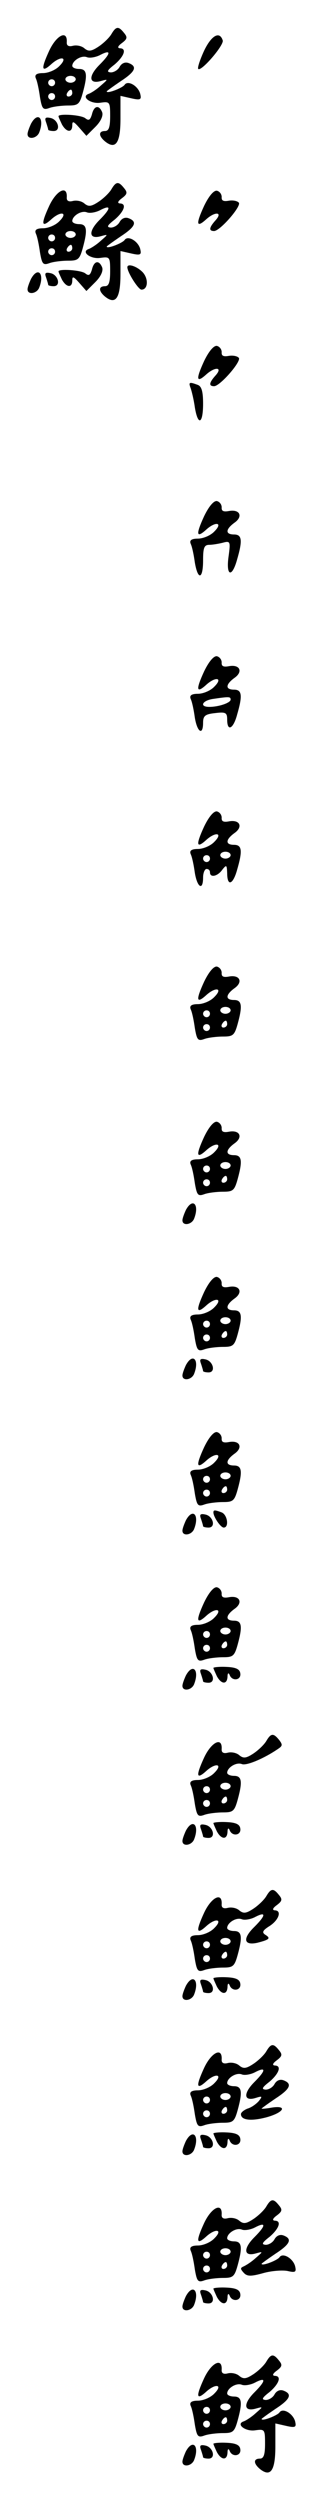 <?xml version="1.0" standalone="no"?>
<!DOCTYPE svg PUBLIC "-//W3C//DTD SVG 20010904//EN"
 "http://www.w3.org/TR/2001/REC-SVG-20010904/DTD/svg10.dtd">
<svg version="1.0" xmlns="http://www.w3.org/2000/svg"
 width="95pt" height="725pt" viewBox="0 0 95 725"
 preserveAspectRatio="xMidYMid meet">
<g transform="translate(0,725) scale(0.1,-0.1)"
fill="#000000" stroke="none">
<path d="M323 7150 c-7 -11 -24 -27 -38 -36 -20 -13 -28 -14 -40 -4 -8 7 -23
10 -34 7 -12 -3 -18 1 -17 11 2 36 -30 20 -51 -25 -24 -52 -23 -65 5 -40 28
26 51 22 25 -4 -11 -12 -33 -21 -48 -21 -19 0 -25 -5 -21 -15 4 -8 9 -32 12
-54 6 -35 9 -39 28 -32 11 4 36 7 54 7 28 0 33 3 42 35 15 54 13 71 -10 71
-11 0 -20 4 -20 9 0 15 27 32 43 25 8 -3 25 0 37 6 34 18 33 6 -1 -28 -33 -33
-31 -57 4 -47 22 6 22 6 -1 -14 -12 -11 -28 -21 -34 -23 -24 -8 5 -30 33 -26
28 4 29 3 29 -39 0 -32 -4 -43 -15 -43 -19 0 -19 -14 0 -30 31 -25 45 -5 45
65 l0 67 31 -7 c26 -6 30 -4 27 10 -4 24 -36 44 -46 29 -6 -9 -52 -27 -52 -19
0 1 18 14 40 29 43 28 50 43 24 53 -10 4 -20 0 -26 -10 -5 -10 -17 -17 -26
-17 -13 1 -11 6 11 23 28 24 36 47 15 47 -8 1 -5 7 6 15 16 12 17 17 6 30 -16
20 -23 19 -37 -5z m-103 -130 c0 -5 -7 -10 -15 -10 -8 0 -15 5 -15 10 0 6 7
10 15 10 8 0 15 -4 15 -10z m-60 -10 c0 -5 -4 -10 -10 -10 -5 0 -10 5 -10 10
0 6 5 10 10 10 6 0 10 -4 10 -10z m50 -30 c0 -5 -5 -10 -11 -10 -5 0 -7 5 -4
10 3 6 8 10 11 10 2 0 4 -4 4 -10z m-50 -10 c0 -5 -4 -10 -10 -10 -5 0 -10 5
-10 10 0 6 5 10 10 10 6 0 10 -4 10 -10z"/>
<path d="M593 7103 c-12 -26 -20 -50 -17 -53 9 -8 76 70 71 83 -9 28 -33 14
-54 -30z"/>
<path d="M267 6918 c-5 -16 -9 -19 -19 -11 -12 10 -78 14 -78 6 0 -3 5 -13 10
-24 13 -23 30 -25 30 -2 0 13 4 11 20 -7 l21 -24 26 26 c16 16 23 32 20 42 -9
23 -24 20 -30 -6z"/>
<path d="M90 6891 c-5 -11 -10 -24 -10 -30 0 -17 27 -13 34 5 16 41 -4 62 -24
25z"/>
<path d="M134 6895 c3 -9 6 -19 6 -21 0 -2 7 -4 16 -4 22 0 13 34 -10 38 -14
3 -17 0 -12 -13z"/>
<path d="M323 6700 c-7 -11 -24 -27 -38 -36 -20 -13 -28 -14 -40 -4 -8 7 -23
10 -34 7 -12 -3 -18 1 -17 11 2 36 -30 20 -51 -25 -24 -52 -23 -65 5 -40 28
26 51 22 25 -4 -11 -12 -33 -21 -48 -21 -19 0 -25 -5 -21 -15 4 -8 9 -32 12
-54 6 -35 9 -39 28 -32 11 4 36 7 54 7 28 0 33 3 42 35 15 54 13 71 -10 71
-11 0 -20 4 -20 9 0 15 27 32 43 25 8 -3 25 0 37 6 34 18 33 6 -1 -28 -33 -33
-31 -57 4 -47 22 6 22 6 -1 -14 -12 -11 -28 -21 -34 -23 -24 -8 5 -30 33 -26
28 4 29 3 29 -39 0 -32 -4 -43 -15 -43 -19 0 -19 -14 0 -30 31 -25 45 -5 45
65 l0 67 31 -7 c26 -6 30 -4 27 10 -4 24 -36 44 -46 29 -6 -9 -52 -27 -52 -19
0 1 18 14 40 29 43 28 50 43 24 53 -10 4 -20 0 -26 -10 -5 -10 -17 -17 -26
-17 -13 1 -11 6 11 23 28 24 36 47 15 47 -8 1 -5 7 6 15 16 12 17 17 6 30 -16
20 -23 19 -37 -5z m-103 -130 c0 -5 -7 -10 -15 -10 -8 0 -15 5 -15 10 0 6 7
10 15 10 8 0 15 -4 15 -10z m-60 -10 c0 -5 -4 -10 -10 -10 -5 0 -10 5 -10 10
0 6 5 10 10 10 6 0 10 -4 10 -10z m50 -30 c0 -5 -5 -10 -11 -10 -5 0 -7 5 -4
10 3 6 8 10 11 10 2 0 4 -4 4 -10z m-50 -10 c0 -5 -4 -10 -10 -10 -5 0 -10 5
-10 10 0 6 5 10 10 10 6 0 10 -4 10 -10z"/>
<path d="M593 6653 c-24 -52 -23 -65 5 -40 26 24 50 23 29 -1 -20 -22 -21 -32
-5 -32 17 0 79 71 72 82 -4 5 -16 8 -29 6 -16 -3 -22 0 -21 11 0 8 -6 16 -14
18 -9 1 -23 -15 -37 -44z"/>
<path d="M267 6468 c-5 -16 -9 -19 -19 -11 -12 10 -78 14 -78 6 0 -3 5 -13 10
-24 13 -23 30 -25 30 -2 0 13 4 11 20 -7 l21 -24 26 26 c16 16 23 32 20 42 -9
23 -24 20 -30 -6z"/>
<path d="M370 6475 c0 -15 32 -65 41 -65 19 0 21 31 4 50 -17 18 -45 27 -45
15z"/>
<path d="M90 6441 c-5 -11 -10 -24 -10 -30 0 -17 27 -13 34 5 16 41 -4 62 -24
25z"/>
<path d="M134 6445 c3 -9 6 -19 6 -21 0 -2 7 -4 16 -4 22 0 13 34 -10 38 -14
3 -17 0 -12 -13z"/>
<path d="M593 6203 c-24 -52 -23 -65 5 -40 26 24 50 23 29 -1 -20 -22 -21 -32
-5 -32 17 0 79 71 72 82 -4 5 -16 8 -29 6 -16 -3 -22 0 -21 11 0 8 -6 16 -14
18 -9 1 -23 -15 -37 -44z"/>
<path d="M554 6124 c3 -9 9 -33 12 -55 9 -55 24 -49 24 10 0 35 -4 51 -16 55
-24 9 -27 8 -20 -10z"/>
<path d="M593 5753 c-24 -52 -23 -65 5 -40 28 26 51 22 25 -4 -11 -12 -33 -21
-48 -21 -19 0 -25 -5 -21 -15 4 -8 9 -32 12 -54 9 -53 24 -49 24 6 0 36 3 45
18 45 9 0 27 3 39 6 22 6 23 4 17 -40 -8 -57 10 -63 25 -8 16 55 14 72 -9 72
-26 0 -25 15 1 34 26 18 16 40 -16 34 -16 -3 -22 0 -21 11 0 8 -6 16 -14 18
-9 1 -23 -15 -37 -44z"/>
<path d="M593 5303 c-24 -52 -23 -65 5 -40 28 26 51 22 25 -4 -11 -12 -33 -21
-48 -21 -19 0 -25 -5 -21 -15 4 -8 9 -32 12 -54 7 -43 24 -53 24 -15 0 20 6
25 35 28 31 4 35 1 35 -19 0 -36 18 -27 29 15 16 55 14 72 -9 72 -26 0 -25 15
1 34 26 18 16 40 -16 34 -16 -3 -22 0 -21 11 0 8 -6 16 -14 18 -9 1 -23 -15
-37 -44z m77 -82 c0 -9 -34 -21 -62 -21 -29 0 -21 18 10 23 48 7 52 7 52 -2z"/>
<path d="M593 4853 c-24 -52 -23 -65 5 -40 28 26 51 22 25 -4 -11 -12 -33 -21
-48 -21 -19 0 -25 -5 -21 -15 4 -8 9 -32 12 -54 7 -43 24 -53 24 -14 0 14 5
25 10 25 6 0 10 -4 10 -10 0 -16 22 -12 36 8 12 15 13 14 14 -10 0 -40 17 -34
29 10 16 55 14 72 -9 72 -26 0 -25 15 1 34 26 18 16 40 -16 34 -16 -3 -22 0
-21 11 0 8 -6 16 -14 18 -9 1 -23 -15 -37 -44z m77 -83 c0 -5 -7 -10 -15 -10
-8 0 -15 5 -15 10 0 6 7 10 15 10 8 0 15 -4 15 -10z m-60 -10 c0 -5 -4 -10
-10 -10 -5 0 -10 5 -10 10 0 6 5 10 10 10 6 0 10 -4 10 -10z"/>
<path d="M593 4403 c-24 -52 -23 -65 5 -40 28 26 51 22 25 -4 -11 -12 -33 -21
-48 -21 -19 0 -25 -5 -21 -15 4 -8 9 -32 12 -54 6 -35 9 -39 28 -32 11 4 36 7
54 7 28 0 33 3 42 35 15 54 13 71 -10 71 -26 0 -25 15 1 34 26 18 16 40 -16
34 -16 -3 -22 0 -21 11 0 8 -6 16 -14 18 -9 1 -23 -15 -37 -44z m77 -83 c0 -5
-7 -10 -15 -10 -8 0 -15 5 -15 10 0 6 7 10 15 10 8 0 15 -4 15 -10z m-60 -10
c0 -5 -4 -10 -10 -10 -5 0 -10 5 -10 10 0 6 5 10 10 10 6 0 10 -4 10 -10z m50
-30 c0 -5 -5 -10 -11 -10 -5 0 -7 5 -4 10 3 6 8 10 11 10 2 0 4 -4 4 -10z
m-50 -10 c0 -5 -4 -10 -10 -10 -5 0 -10 5 -10 10 0 6 5 10 10 10 6 0 10 -4 10
-10z"/>
<path d="M593 3953 c-24 -52 -23 -65 5 -40 28 26 51 22 25 -4 -11 -12 -33 -21
-48 -21 -19 0 -25 -5 -21 -15 4 -8 9 -32 12 -54 6 -35 9 -39 28 -32 11 4 36 7
54 7 28 0 33 3 42 35 15 54 13 71 -10 71 -26 0 -25 15 1 34 26 18 16 40 -16
34 -16 -3 -22 0 -21 11 0 8 -6 16 -14 18 -9 1 -23 -15 -37 -44z m77 -83 c0 -5
-7 -10 -15 -10 -8 0 -15 5 -15 10 0 6 7 10 15 10 8 0 15 -4 15 -10z m-60 -10
c0 -5 -4 -10 -10 -10 -5 0 -10 5 -10 10 0 6 5 10 10 10 6 0 10 -4 10 -10z m50
-30 c0 -5 -5 -10 -11 -10 -5 0 -7 5 -4 10 3 6 8 10 11 10 2 0 4 -4 4 -10z
m-50 -10 c0 -5 -4 -10 -10 -10 -5 0 -10 5 -10 10 0 6 5 10 10 10 6 0 10 -4 10
-10z"/>
<path d="M540 3741 c-5 -11 -10 -24 -10 -30 0 -17 27 -13 34 5 16 41 -4 62
-24 25z"/>
<path d="M593 3503 c-24 -52 -23 -65 5 -40 28 26 51 22 25 -4 -11 -12 -33 -21
-48 -21 -19 0 -25 -5 -21 -15 4 -8 9 -32 12 -54 6 -35 9 -39 28 -32 11 4 36 7
54 7 28 0 33 3 42 35 15 54 13 71 -10 71 -26 0 -25 15 1 34 26 18 16 40 -16
34 -16 -3 -22 0 -21 11 0 8 -6 16 -14 18 -9 1 -23 -15 -37 -44z m77 -83 c0 -5
-7 -10 -15 -10 -8 0 -15 5 -15 10 0 6 7 10 15 10 8 0 15 -4 15 -10z m-60 -10
c0 -5 -4 -10 -10 -10 -5 0 -10 5 -10 10 0 6 5 10 10 10 6 0 10 -4 10 -10z m50
-30 c0 -5 -5 -10 -11 -10 -5 0 -7 5 -4 10 3 6 8 10 11 10 2 0 4 -4 4 -10z
m-50 -10 c0 -5 -4 -10 -10 -10 -5 0 -10 5 -10 10 0 6 5 10 10 10 6 0 10 -4 10
-10z"/>
<path d="M540 3291 c-5 -11 -10 -24 -10 -30 0 -17 27 -13 34 5 16 41 -4 62
-24 25z"/>
<path d="M584 3295 c3 -9 6 -19 6 -21 0 -2 7 -4 16 -4 22 0 13 34 -10 38 -14
3 -17 0 -12 -13z"/>
<path d="M593 3053 c-24 -52 -23 -65 5 -40 28 26 51 22 25 -4 -11 -12 -33 -21
-48 -21 -19 0 -25 -5 -21 -15 4 -8 9 -32 12 -54 6 -35 9 -39 28 -32 11 4 36 7
54 7 28 0 33 3 42 35 15 54 13 71 -10 71 -26 0 -25 15 1 34 26 18 16 40 -16
34 -16 -3 -22 0 -21 11 0 8 -6 16 -14 18 -9 1 -23 -15 -37 -44z m77 -83 c0 -5
-7 -10 -15 -10 -8 0 -15 5 -15 10 0 6 7 10 15 10 8 0 15 -4 15 -10z m-60 -10
c0 -5 -4 -10 -10 -10 -5 0 -10 5 -10 10 0 6 5 10 10 10 6 0 10 -4 10 -10z m50
-30 c0 -5 -5 -10 -11 -10 -5 0 -7 5 -4 10 3 6 8 10 11 10 2 0 4 -4 4 -10z
m-50 -10 c0 -5 -4 -10 -10 -10 -5 0 -10 5 -10 10 0 6 5 10 10 10 6 0 10 -4 10
-10z"/>
<path d="M620 2864 c0 -13 21 -44 30 -44 16 0 11 37 -6 44 -19 7 -24 8 -24 0z"/>
<path d="M540 2841 c-5 -11 -10 -24 -10 -30 0 -17 27 -13 34 5 16 41 -4 62
-24 25z"/>
<path d="M584 2845 c3 -9 6 -19 6 -21 0 -2 7 -4 16 -4 22 0 13 34 -10 38 -14
3 -17 0 -12 -13z"/>
<path d="M593 2603 c-24 -52 -23 -65 5 -40 28 26 51 22 25 -4 -11 -12 -33 -21
-48 -21 -19 0 -25 -5 -21 -15 4 -8 9 -32 12 -54 6 -35 9 -39 28 -32 11 4 36 7
54 7 28 0 33 3 42 35 15 54 13 71 -10 71 -26 0 -25 15 1 34 26 18 16 40 -16
34 -16 -3 -22 0 -21 11 0 8 -6 16 -14 18 -9 1 -23 -15 -37 -44z m77 -83 c0 -5
-7 -10 -15 -10 -8 0 -15 5 -15 10 0 6 7 10 15 10 8 0 15 -4 15 -10z m-60 -10
c0 -5 -4 -10 -10 -10 -5 0 -10 5 -10 10 0 6 5 10 10 10 6 0 10 -4 10 -10z m50
-30 c0 -5 -5 -10 -11 -10 -5 0 -7 5 -4 10 3 6 8 10 11 10 2 0 4 -4 4 -10z
m-50 -10 c0 -5 -4 -10 -10 -10 -5 0 -10 5 -10 10 0 6 5 10 10 10 6 0 10 -4 10
-10z"/>
<path d="M620 2413 c0 -2 5 -13 10 -24 13 -24 30 -25 31 -1 0 10 3 12 6 5 7
-20 35 -16 31 5 -2 12 -14 17 -41 18 -20 1 -37 -1 -37 -3z"/>
<path d="M540 2391 c-5 -11 -10 -24 -10 -30 0 -17 27 -13 34 5 16 41 -4 62
-24 25z"/>
<path d="M584 2395 c3 -9 6 -19 6 -21 0 -2 7 -4 16 -4 22 0 13 34 -10 38 -14
3 -17 0 -12 -13z"/>
<path d="M773 2200 c-7 -11 -24 -27 -38 -36 -20 -13 -28 -14 -40 -4 -8 7 -23
10 -34 7 -12 -3 -18 1 -17 11 2 36 -30 20 -51 -25 -24 -52 -23 -65 5 -40 28
26 51 22 25 -4 -11 -12 -33 -21 -48 -21 -19 0 -25 -5 -21 -15 4 -8 9 -32 12
-54 6 -35 9 -39 28 -32 11 4 36 7 54 7 28 0 33 3 42 35 15 54 13 71 -10 71
-11 0 -20 4 -20 9 0 15 27 32 43 25 13 -5 64 16 106 45 12 8 12 12 2 25 -17
21 -24 20 -38 -4z m-103 -130 c0 -5 -7 -10 -15 -10 -8 0 -15 5 -15 10 0 6 7
10 15 10 8 0 15 -4 15 -10z m-60 -10 c0 -5 -4 -10 -10 -10 -5 0 -10 5 -10 10
0 6 5 10 10 10 6 0 10 -4 10 -10z m50 -30 c0 -5 -5 -10 -11 -10 -5 0 -7 5 -4
10 3 6 8 10 11 10 2 0 4 -4 4 -10z m-50 -10 c0 -5 -4 -10 -10 -10 -5 0 -10 5
-10 10 0 6 5 10 10 10 6 0 10 -4 10 -10z"/>
<path d="M620 1963 c0 -2 5 -13 10 -24 13 -24 30 -25 31 -1 0 10 3 12 6 5 7
-20 35 -16 31 5 -2 12 -14 17 -41 18 -20 1 -37 -1 -37 -3z"/>
<path d="M540 1941 c-5 -11 -10 -24 -10 -30 0 -17 27 -13 34 5 16 41 -4 62
-24 25z"/>
<path d="M584 1945 c3 -9 6 -19 6 -21 0 -2 7 -4 16 -4 22 0 13 34 -10 38 -14
3 -17 0 -12 -13z"/>
<path d="M773 1750 c-7 -11 -24 -27 -38 -36 -20 -13 -28 -14 -40 -4 -8 7 -23
10 -34 7 -12 -3 -18 1 -17 11 2 36 -30 20 -51 -25 -24 -52 -23 -65 5 -40 28
26 51 22 25 -4 -11 -12 -33 -21 -48 -21 -19 0 -25 -5 -21 -15 4 -8 9 -32 12
-54 6 -35 9 -39 28 -32 11 4 36 7 54 7 28 0 33 3 42 35 15 54 13 71 -10 71
-11 0 -20 4 -20 9 0 15 27 32 43 25 8 -3 25 0 37 6 34 18 33 6 -1 -28 -35 -34
-31 -55 9 -46 35 9 39 13 23 23 -11 7 -8 13 13 26 27 18 35 45 14 45 -8 1 -5
7 6 15 16 12 17 17 6 30 -16 20 -23 19 -37 -5z m-103 -130 c0 -5 -7 -10 -15
-10 -8 0 -15 5 -15 10 0 6 7 10 15 10 8 0 15 -4 15 -10z m-60 -10 c0 -5 -4
-10 -10 -10 -5 0 -10 5 -10 10 0 6 5 10 10 10 6 0 10 -4 10 -10z m50 -30 c0
-5 -5 -10 -11 -10 -5 0 -7 5 -4 10 3 6 8 10 11 10 2 0 4 -4 4 -10z m-50 -10
c0 -5 -4 -10 -10 -10 -5 0 -10 5 -10 10 0 6 5 10 10 10 6 0 10 -4 10 -10z"/>
<path d="M620 1513 c0 -2 5 -13 10 -24 13 -24 30 -25 31 -1 0 10 3 12 6 5 7
-20 35 -16 31 5 -2 12 -14 17 -41 18 -20 1 -37 -1 -37 -3z"/>
<path d="M540 1491 c-5 -11 -10 -24 -10 -30 0 -17 27 -13 34 5 16 41 -4 62
-24 25z"/>
<path d="M584 1495 c3 -9 6 -19 6 -21 0 -2 7 -4 16 -4 22 0 13 34 -10 38 -14
3 -17 0 -12 -13z"/>
<path d="M773 1300 c-7 -11 -24 -27 -38 -36 -20 -13 -28 -14 -40 -4 -8 7 -23
10 -34 7 -12 -3 -18 1 -17 11 2 36 -30 20 -51 -25 -24 -52 -23 -65 5 -40 28
26 51 22 25 -4 -11 -12 -33 -21 -48 -21 -19 0 -25 -5 -21 -15 4 -8 9 -32 12
-54 6 -35 9 -39 28 -32 11 4 36 7 54 7 28 0 33 3 42 35 15 54 13 71 -10 71
-11 0 -20 4 -20 9 0 15 27 32 43 25 8 -3 25 0 37 6 34 18 33 6 -1 -28 -33 -33
-31 -57 4 -46 19 6 20 5 9 -9 -8 -9 -22 -19 -33 -22 -10 -4 -19 -11 -19 -16 0
-18 30 -21 75 -9 50 14 61 35 15 28 -16 -3 -30 -4 -30 -3 0 1 18 14 40 29 43
28 50 43 24 53 -10 4 -20 0 -26 -10 -5 -10 -17 -17 -26 -17 -13 1 -11 6 11 23
28 24 36 47 15 47 -8 1 -5 7 6 15 16 12 17 17 6 30 -16 20 -23 19 -37 -5z
m-103 -130 c0 -5 -7 -10 -15 -10 -8 0 -15 5 -15 10 0 6 7 10 15 10 8 0 15 -4
15 -10z m-60 -10 c0 -5 -4 -10 -10 -10 -5 0 -10 5 -10 10 0 6 5 10 10 10 6 0
10 -4 10 -10z m50 -30 c0 -5 -5 -10 -11 -10 -5 0 -7 5 -4 10 3 6 8 10 11 10 2
0 4 -4 4 -10z m-50 -10 c0 -5 -4 -10 -10 -10 -5 0 -10 5 -10 10 0 6 5 10 10
10 6 0 10 -4 10 -10z"/>
<path d="M620 1063 c0 -2 5 -13 10 -24 13 -24 30 -25 31 -1 0 10 3 12 6 5 7
-20 35 -16 31 5 -2 12 -14 17 -41 18 -20 1 -37 -1 -37 -3z"/>
<path d="M540 1041 c-5 -11 -10 -24 -10 -30 0 -17 27 -13 34 5 16 41 -4 62
-24 25z"/>
<path d="M584 1045 c3 -9 6 -19 6 -21 0 -2 7 -4 16 -4 22 0 13 34 -10 38 -14
3 -17 0 -12 -13z"/>
<path d="M773 850 c-7 -11 -24 -27 -38 -36 -20 -13 -28 -14 -40 -4 -8 7 -23
10 -34 7 -12 -3 -18 1 -17 11 2 36 -30 20 -51 -25 -24 -52 -23 -65 5 -40 28
26 51 22 25 -4 -11 -12 -33 -21 -48 -21 -19 0 -25 -5 -21 -15 4 -8 9 -32 12
-54 6 -35 9 -39 28 -32 11 4 36 7 54 7 28 0 33 3 42 35 15 54 13 71 -10 71
-11 0 -20 4 -20 9 0 15 27 32 43 25 8 -3 25 0 37 6 34 18 33 6 -1 -28 -33 -33
-31 -57 4 -47 22 6 22 6 -1 -14 -12 -11 -28 -21 -35 -24 -9 -4 -9 -7 1 -18 10
-11 21 -11 57 -1 25 7 57 9 71 6 21 -5 25 -3 22 11 -4 24 -36 44 -46 29 -6 -9
-52 -27 -52 -19 0 1 18 14 40 29 43 28 50 43 24 53 -10 4 -20 0 -26 -10 -5
-10 -17 -17 -26 -17 -13 1 -11 6 11 23 28 24 36 47 15 47 -8 1 -5 7 6 15 16
12 17 17 6 30 -16 20 -23 19 -37 -5z m-103 -130 c0 -5 -7 -10 -15 -10 -8 0
-15 5 -15 10 0 6 7 10 15 10 8 0 15 -4 15 -10z m-60 -10 c0 -5 -4 -10 -10 -10
-5 0 -10 5 -10 10 0 6 5 10 10 10 6 0 10 -4 10 -10z m50 -30 c0 -5 -5 -10 -11
-10 -5 0 -7 5 -4 10 3 6 8 10 11 10 2 0 4 -4 4 -10z m-50 -10 c0 -5 -4 -10
-10 -10 -5 0 -10 5 -10 10 0 6 5 10 10 10 6 0 10 -4 10 -10z"/>
<path d="M620 613 c0 -2 5 -13 10 -24 13 -24 30 -25 31 -1 0 10 3 12 6 5 7
-20 35 -16 31 5 -2 12 -14 17 -41 18 -20 1 -37 -1 -37 -3z"/>
<path d="M540 591 c-5 -11 -10 -24 -10 -30 0 -17 27 -13 34 5 16 41 -4 62 -24
25z"/>
<path d="M584 595 c3 -9 6 -19 6 -21 0 -2 7 -4 16 -4 22 0 13 34 -10 38 -14 3
-17 0 -12 -13z"/>
<path d="M773 400 c-7 -11 -24 -27 -38 -36 -20 -13 -28 -14 -40 -4 -8 7 -23
10 -34 7 -12 -3 -18 1 -17 11 2 36 -30 20 -51 -25 -24 -52 -23 -65 5 -40 28
26 51 22 25 -4 -11 -12 -33 -21 -48 -21 -19 0 -25 -5 -21 -15 4 -8 9 -32 12
-54 6 -35 9 -39 28 -32 11 4 36 7 54 7 28 0 33 3 42 35 15 54 13 71 -10 71
-11 0 -20 4 -20 9 0 15 27 32 43 25 8 -3 25 0 37 6 34 18 33 6 -1 -28 -33 -33
-31 -57 4 -47 22 6 22 6 -1 -14 -12 -11 -28 -21 -34 -23 -24 -8 5 -30 33 -26
28 4 29 3 29 -39 0 -32 -4 -43 -15 -43 -19 0 -19 -14 0 -30 31 -25 45 -5 45
65 l0 67 31 -7 c26 -6 30 -4 27 10 -4 24 -36 44 -46 29 -6 -9 -52 -27 -52 -19
0 1 18 14 40 29 43 28 50 43 24 53 -10 4 -20 0 -26 -10 -5 -10 -17 -17 -26
-17 -13 1 -11 6 11 23 28 24 36 47 15 47 -8 1 -5 7 6 15 16 12 17 17 6 30 -16
20 -23 19 -37 -5z m-103 -130 c0 -5 -7 -10 -15 -10 -8 0 -15 5 -15 10 0 6 7
10 15 10 8 0 15 -4 15 -10z m-60 -10 c0 -5 -4 -10 -10 -10 -5 0 -10 5 -10 10
0 6 5 10 10 10 6 0 10 -4 10 -10z m50 -30 c0 -5 -5 -10 -11 -10 -5 0 -7 5 -4
10 3 6 8 10 11 10 2 0 4 -4 4 -10z m-50 -10 c0 -5 -4 -10 -10 -10 -5 0 -10 5
-10 10 0 6 5 10 10 10 6 0 10 -4 10 -10z"/>
<path d="M620 163 c0 -2 5 -13 10 -24 13 -24 30 -25 31 -1 0 10 3 12 6 5 7
-20 35 -16 31 5 -2 12 -14 17 -41 18 -20 1 -37 -1 -37 -3z"/>
<path d="M540 141 c-5 -11 -10 -24 -10 -30 0 -17 27 -13 34 5 16 41 -4 62 -24
25z"/>
<path d="M584 145 c3 -9 6 -19 6 -21 0 -2 7 -4 16 -4 22 0 13 34 -10 38 -14 3
-17 0 -12 -13z"/>
</g>
</svg>
